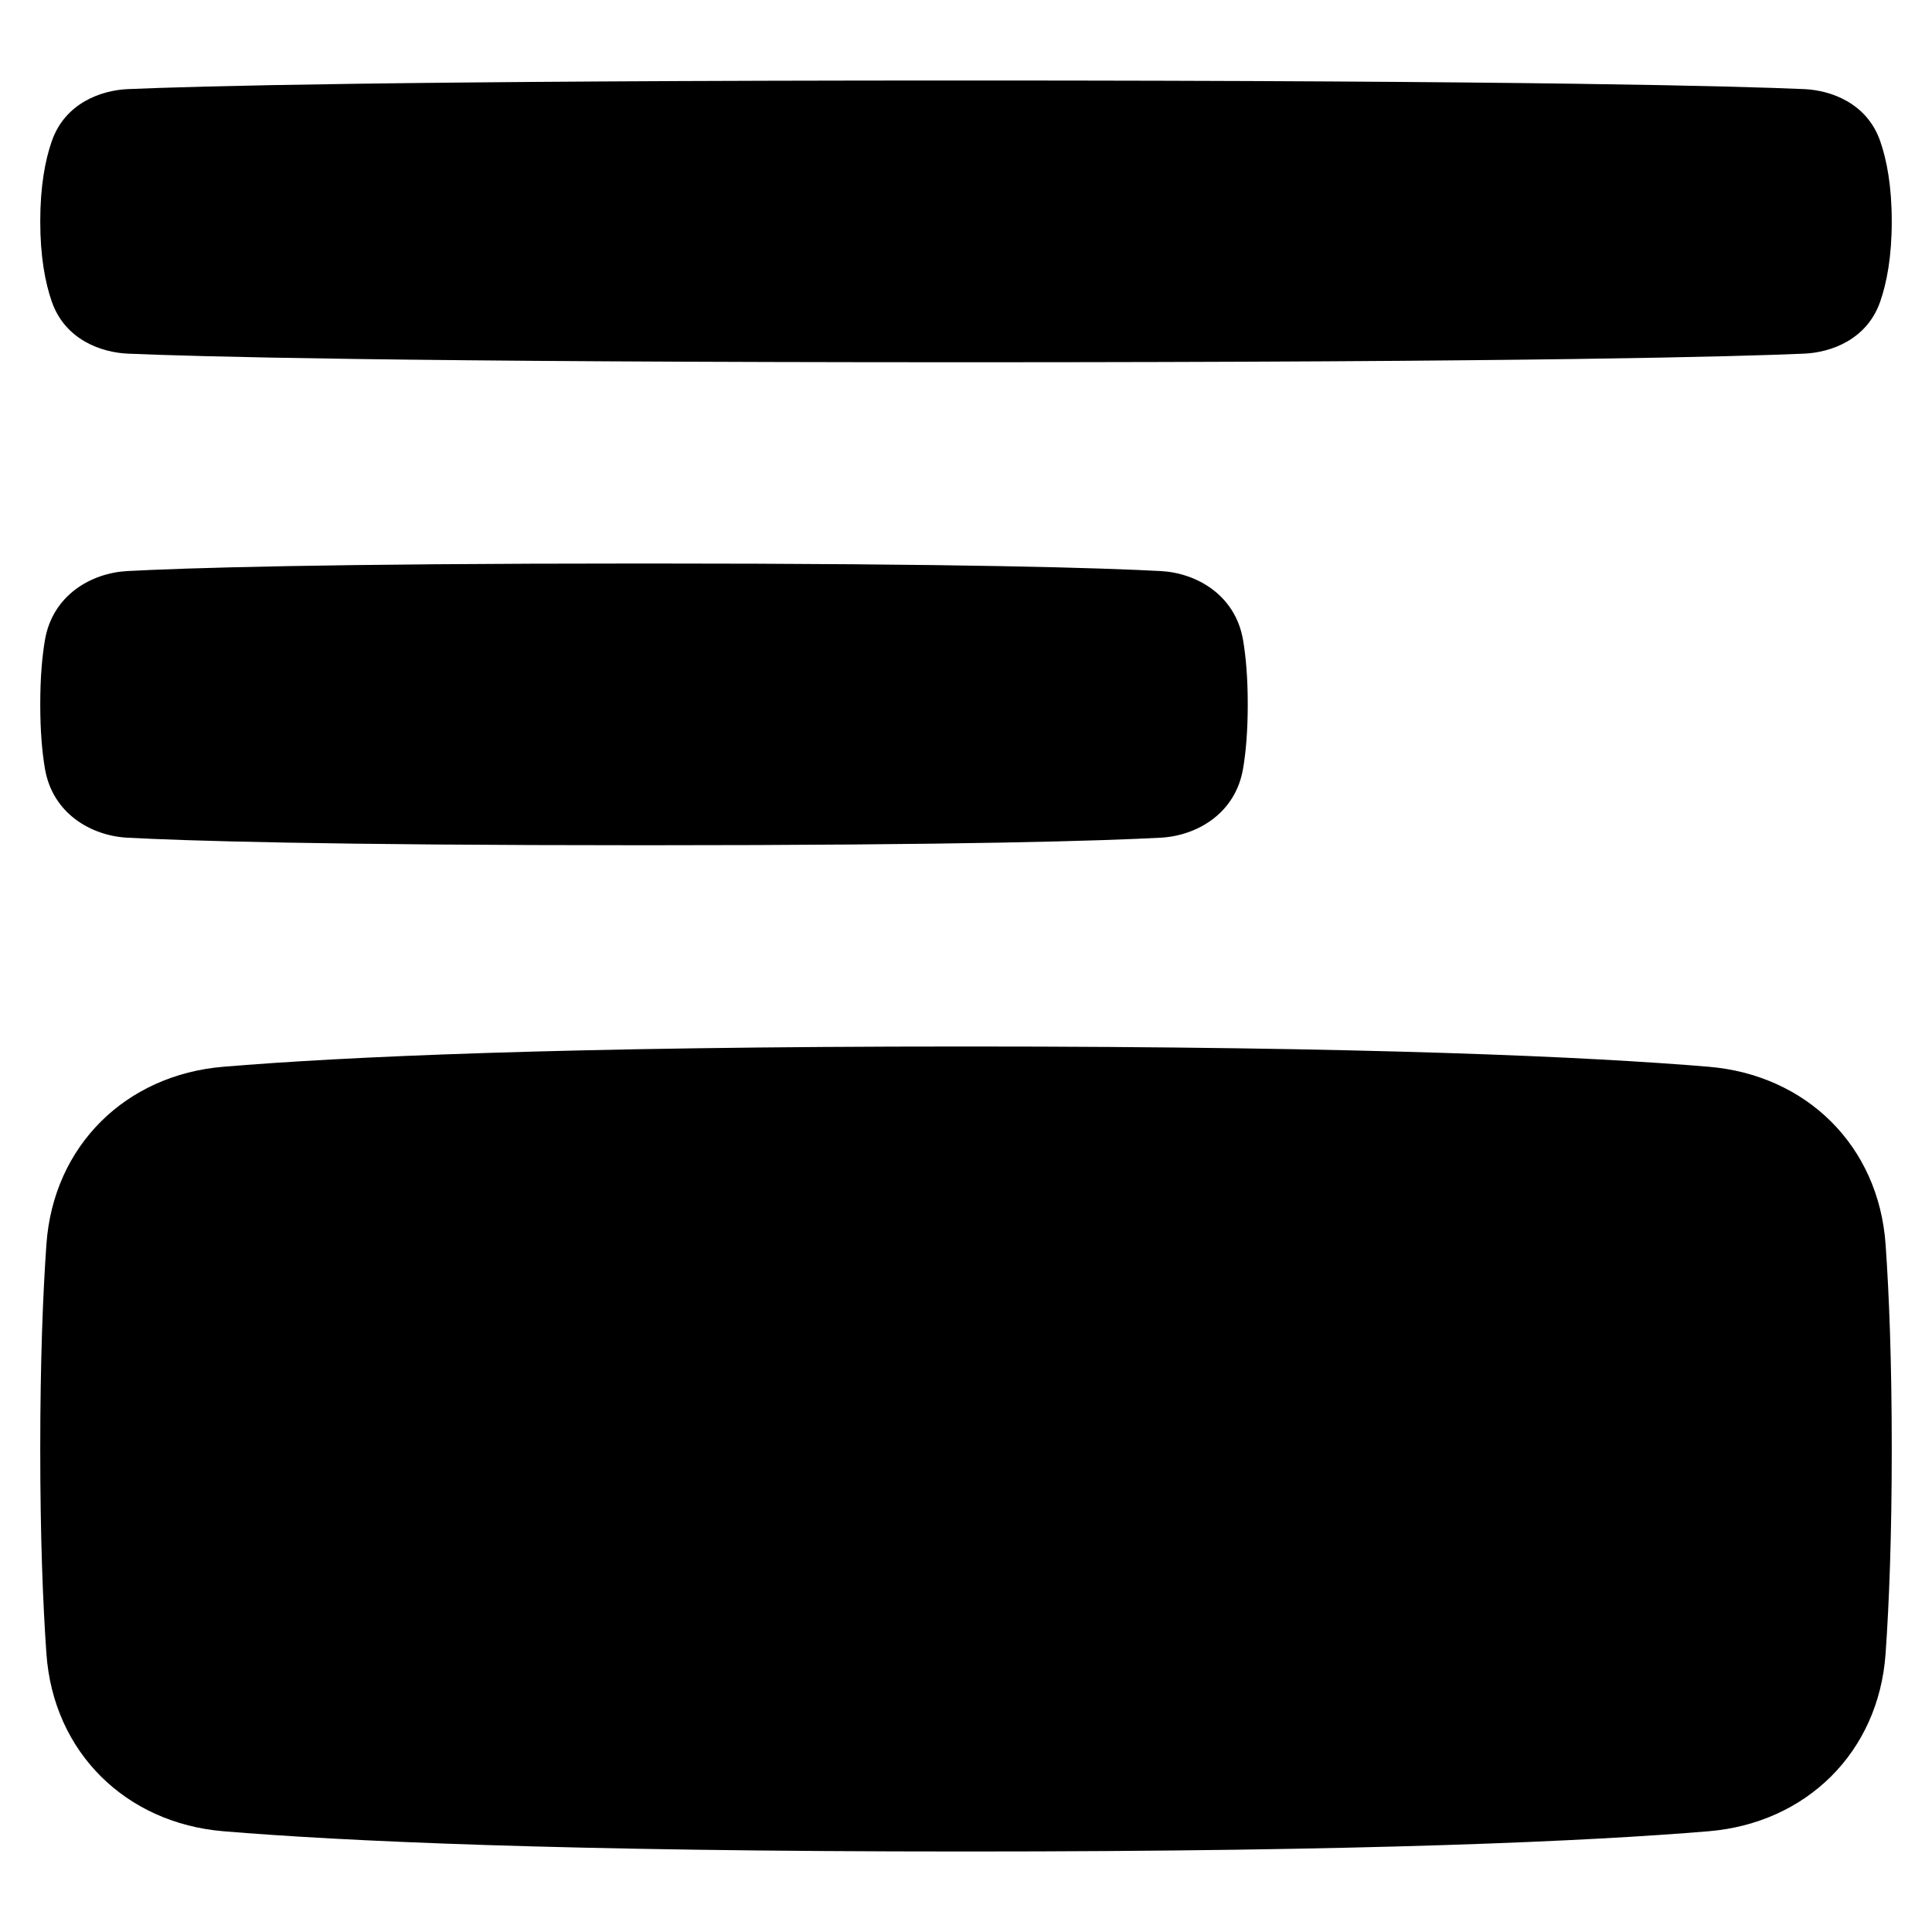 <svg xmlns="http://www.w3.org/2000/svg" fill="none" viewBox="0 0 48 48"><path fill="currentColor" d="M24 2C9.812 2 4.786 2.144 3.173 2.214C2.522 2.243 1.619 2.553 1.287 3.506C1.123 3.977 1 4.624 1 5.5C1 6.376 1.123 7.023 1.287 7.494C1.619 8.447 2.522 8.757 3.173 8.786C4.786 8.856 9.812 9 24 9C38.188 9 43.214 8.856 44.827 8.786C45.478 8.757 46.381 8.447 46.713 7.494C46.877 7.023 47 6.376 47 5.5C47 4.624 46.877 3.977 46.713 3.506C46.381 2.553 45.478 2.243 44.827 2.214C43.214 2.144 38.188 2 24 2Z"></path><path fill="currentColor" d="M16 14C7.998 14 4.564 14.113 3.158 14.188C2.277 14.236 1.304 14.778 1.115 15.91C1.047 16.313 1 16.832 1 17.5C1 18.168 1.047 18.687 1.115 19.09C1.304 20.222 2.277 20.764 3.158 20.812C4.564 20.887 7.998 21 16 21C24.002 21 27.436 20.887 28.842 20.812C29.723 20.764 30.696 20.222 30.885 19.09C30.953 18.687 31 18.168 31 17.5C31 16.832 30.953 16.313 30.885 15.91C30.696 14.778 29.723 14.236 28.842 14.188C27.436 14.113 24.002 14 16 14Z"></path><path fill="currentColor" d="M24 46C13.95 46 8.478 45.741 5.551 45.497C3.127 45.295 1.326 43.539 1.153 41.084C1.066 39.845 1 38.187 1 36C1 33.813 1.066 32.155 1.153 30.916C1.326 28.461 3.127 26.704 5.551 26.503C8.478 26.259 13.95 26 24 26C34.05 26 39.522 26.259 42.449 26.503C44.873 26.704 46.674 28.461 46.847 30.916C46.934 32.155 47 33.813 47 36C47 38.187 46.934 39.845 46.847 41.084C46.674 43.539 44.873 45.295 42.449 45.497C39.522 45.741 34.05 46 24 46Z"></path></svg>